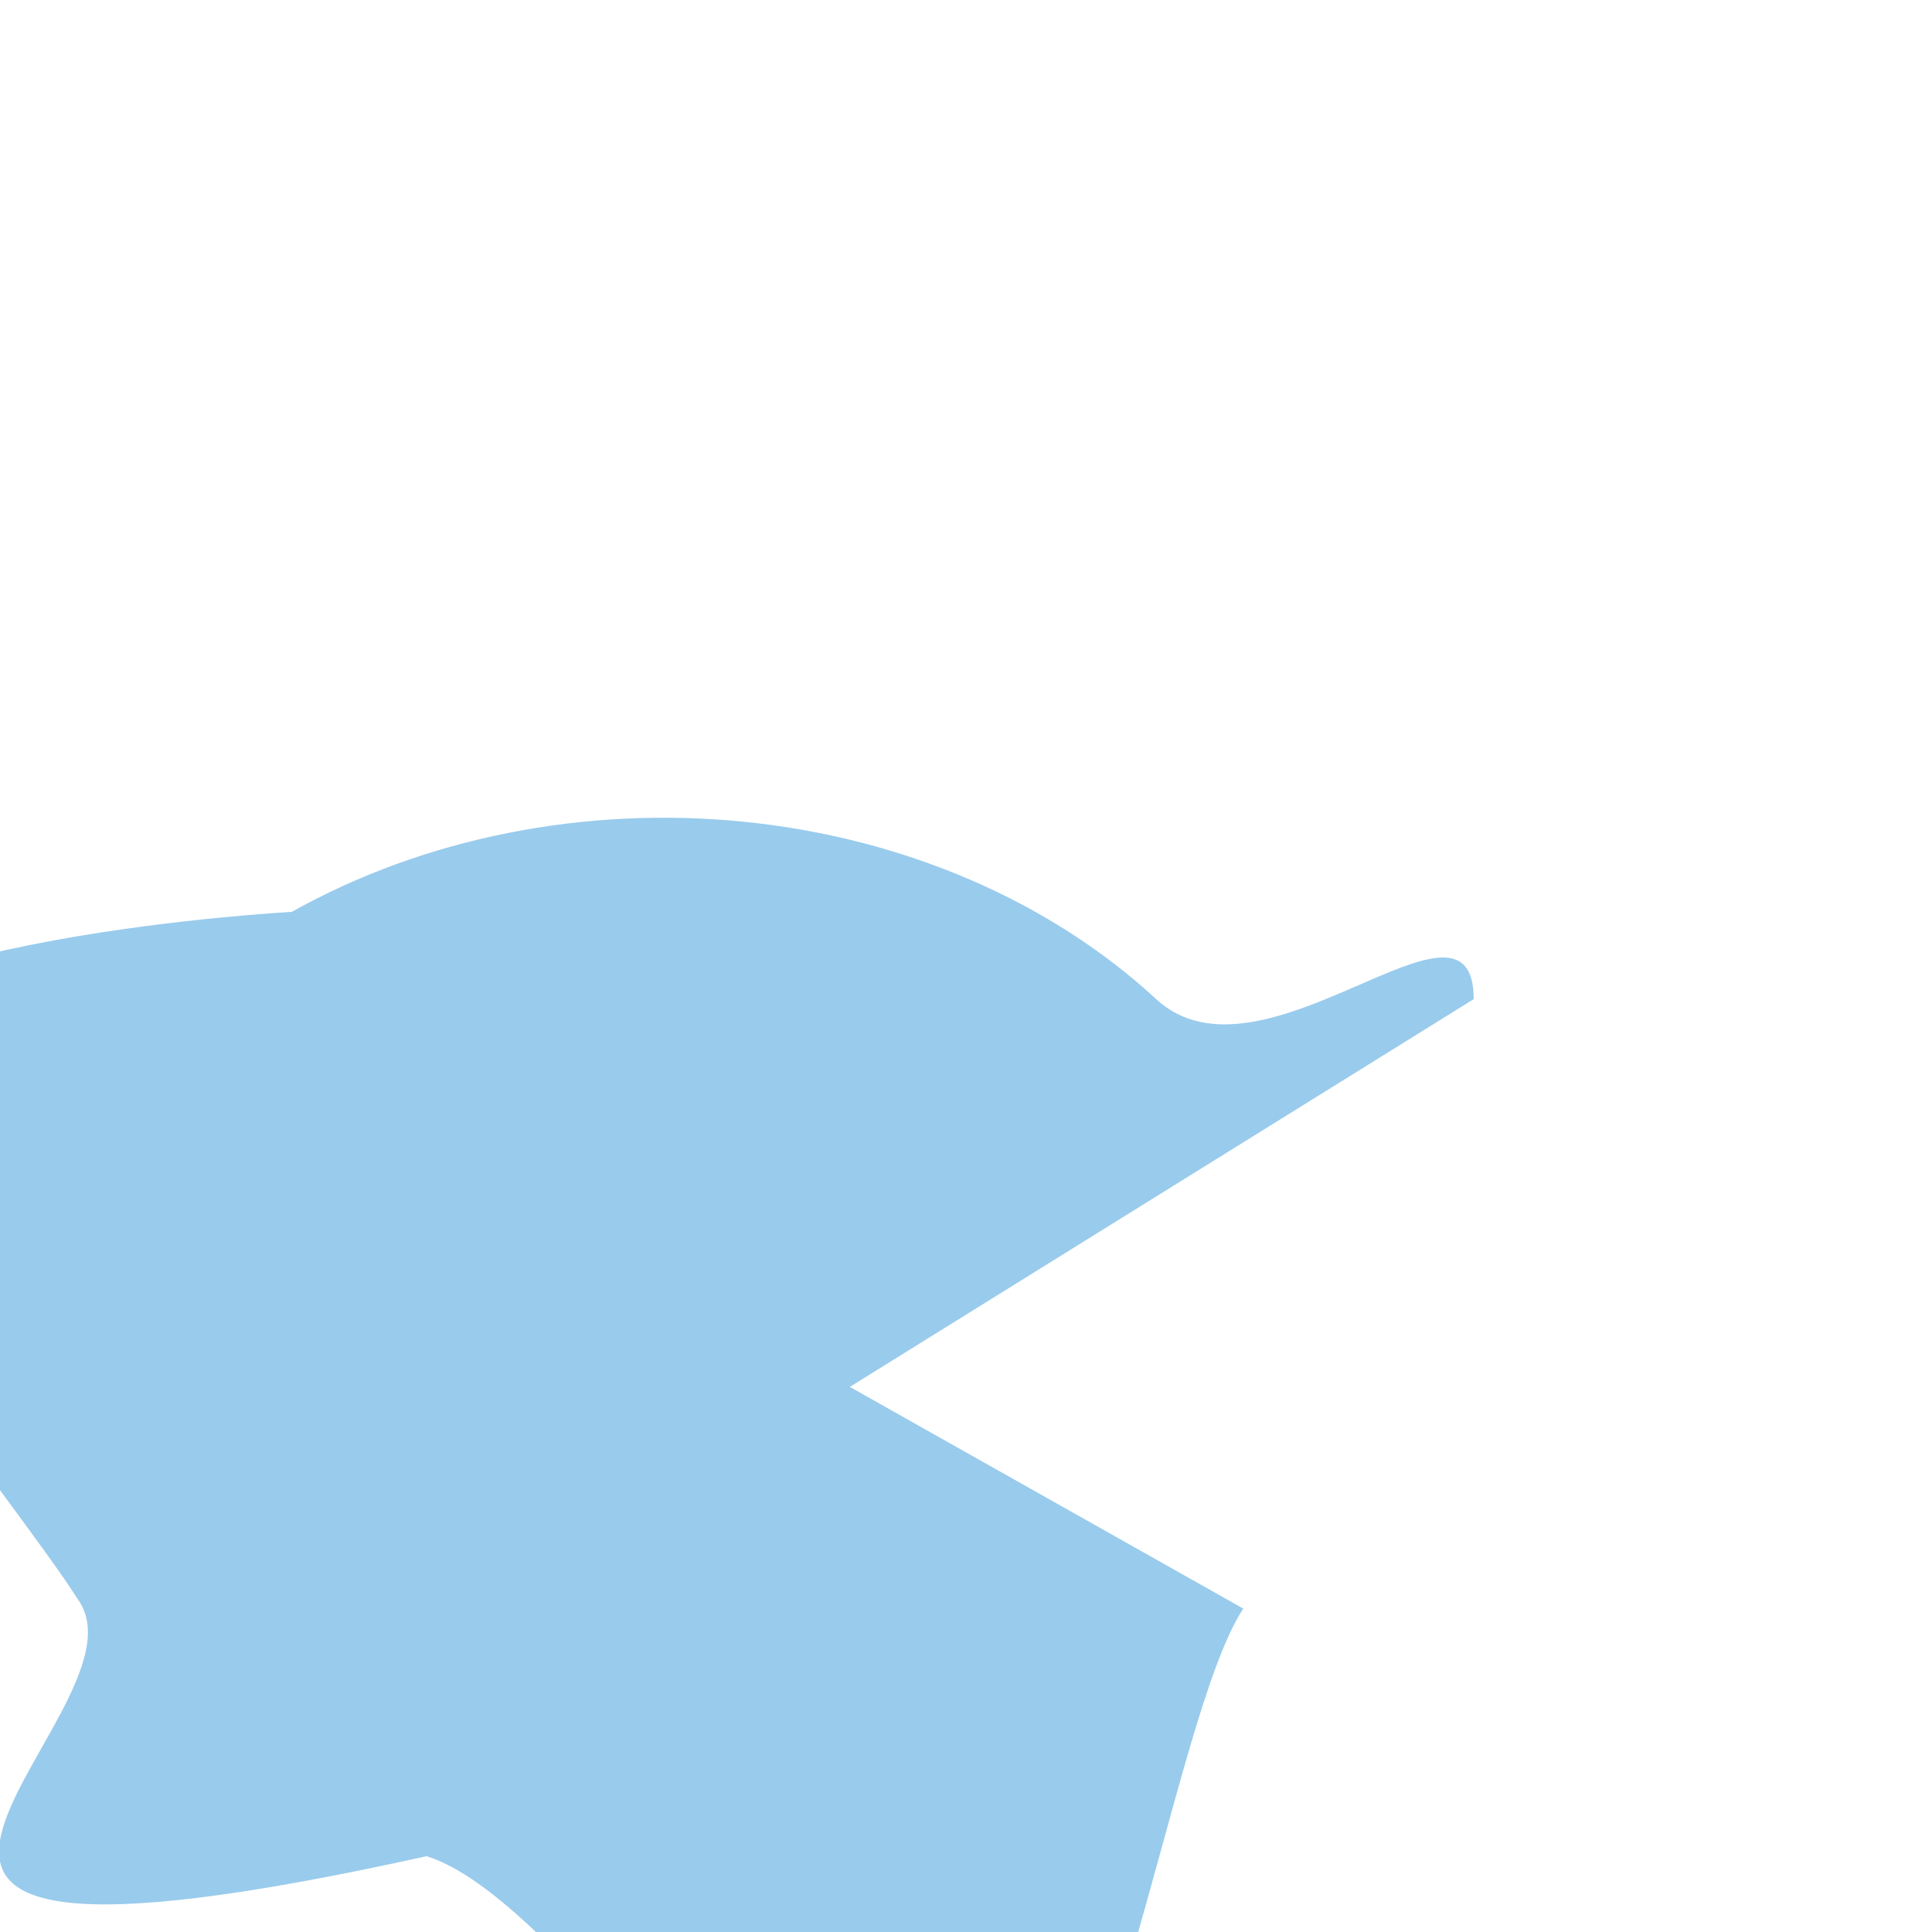 <svg width="430" height="430" viewBox="0 0 430 430" fill="none" xmlns="http://www.w3.org/2000/svg">
<g filter="url(#filter0_f_473_457)">
<path d="M328 222.375C328 193.2 280.981 244.233 257.331 222.375C233.68 200.517 201.065 186.478 165.628 182.902C130.19 179.326 94.375 186.459 64.927 202.959C64.927 202.959 -38.419 208.503 -47.106 236.802C-55.794 265.101 1.327 330.702 17.758 356.605C34.189 382.507 -71.081 449.881 94.951 413.123C128.259 423.636 179.644 515.367 213.12 505.217C246.597 495.068 259.856 383.739 276.709 358.018L189.146 308.676L328 222.375Z" fill="#3598DB" fill-opacity="0.5"/>
</g>
<defs>
<filter id="filter0_f_473_457" x="-248" y="-18" width="776" height="724" filterUnits="userSpaceOnUse" color-interpolation-filters="sRGB">
<feFlood flood-opacity="0" result="BackgroundImageFix"/>
<feBlend mode="normal" in="SourceGraphic" in2="BackgroundImageFix" result="shape"/>
<feGaussianBlur stdDeviation="100" result="effect1_foregroundBlur_473_457"/>
</filter>
</defs>
</svg>
